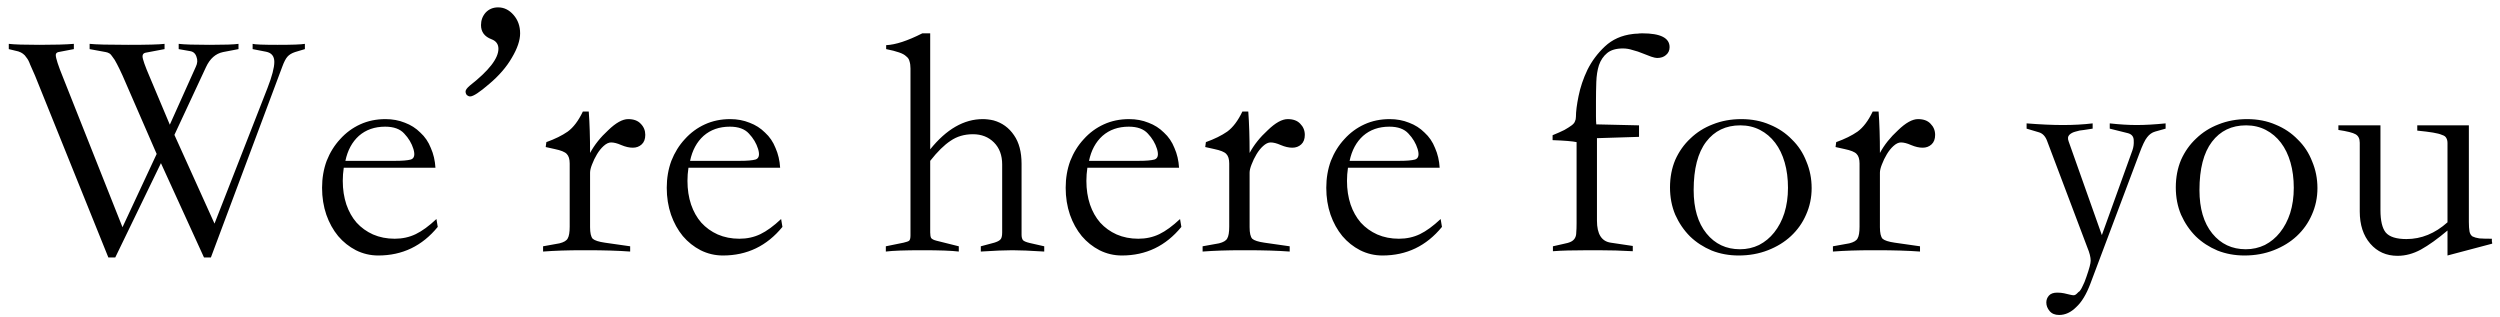 <svg width="213" height="27" viewBox="0 0 213 27" fill="none" xmlns="http://www.w3.org/2000/svg">
<path d="M14.86 11.492L18.276 19.052L22.784 7.516C23.176 6.508 23.372 5.761 23.372 5.276C23.372 4.791 23.139 4.501 22.672 4.408L21.524 4.184V3.736C21.711 3.792 22.42 3.82 23.652 3.82C24.884 3.82 25.659 3.792 25.976 3.736V4.184L25.136 4.436C24.856 4.529 24.641 4.66 24.492 4.828C24.343 4.996 24.193 5.285 24.044 5.696L17.968 21.936H17.38L13.712 13.9L9.82 21.936H9.232L2.988 6.452C2.82 6.06 2.68 5.743 2.568 5.5C2.475 5.239 2.372 5.043 2.26 4.912C2.167 4.763 2.064 4.651 1.952 4.576C1.859 4.501 1.728 4.436 1.56 4.38L0.748 4.184V3.736C1.215 3.792 2.083 3.82 3.352 3.82C4.64 3.82 5.62 3.792 6.292 3.736V4.184L4.976 4.436C4.827 4.473 4.752 4.557 4.752 4.688C4.752 4.949 4.957 5.584 5.368 6.592L10.436 19.36L13.348 13.116L10.436 6.424C10.249 6.013 10.091 5.687 9.96 5.444C9.829 5.183 9.708 4.987 9.596 4.856C9.503 4.707 9.409 4.604 9.316 4.548C9.223 4.492 9.12 4.455 9.008 4.436L7.636 4.184V3.736C8.159 3.792 9.251 3.82 10.912 3.82C12.555 3.82 13.591 3.792 14.02 3.736V4.184L12.396 4.492C12.228 4.529 12.144 4.632 12.144 4.8C12.144 5.024 12.349 5.612 12.76 6.564L14.468 10.624L16.68 5.696C16.829 5.397 16.848 5.108 16.736 4.828C16.643 4.548 16.456 4.389 16.176 4.352L15.224 4.184V3.736C15.691 3.792 16.568 3.82 17.856 3.82C19.125 3.82 19.947 3.792 20.32 3.736V4.184L19.004 4.436C18.369 4.567 17.884 4.996 17.548 5.724L14.86 11.492ZM37.1 14.292H29.288C29.232 14.665 29.204 15.039 29.204 15.412C29.204 16.14 29.307 16.812 29.512 17.428C29.718 18.025 30.007 18.539 30.38 18.968C30.772 19.397 31.239 19.733 31.78 19.976C32.34 20.219 32.956 20.34 33.628 20.34C34.282 20.34 34.879 20.209 35.42 19.948C35.962 19.687 36.55 19.257 37.184 18.66L37.296 19.332C35.971 20.956 34.282 21.768 32.228 21.768C31.556 21.768 30.922 21.619 30.324 21.32C29.746 21.021 29.242 20.62 28.812 20.116C28.383 19.593 28.047 18.987 27.804 18.296C27.562 17.587 27.44 16.821 27.44 16C27.44 15.179 27.571 14.413 27.832 13.704C28.112 12.995 28.495 12.379 28.98 11.856C29.466 11.315 30.035 10.895 30.688 10.596C31.342 10.297 32.06 10.148 32.844 10.148C33.442 10.148 33.992 10.251 34.496 10.456C35 10.643 35.439 10.923 35.812 11.296C36.204 11.651 36.503 12.089 36.708 12.612C36.932 13.116 37.063 13.676 37.1 14.292ZM29.428 13.704H33.684C34.282 13.704 34.72 13.667 35 13.592C35.299 13.499 35.374 13.2 35.224 12.696C35.075 12.211 34.814 11.772 34.44 11.38C34.086 10.988 33.544 10.792 32.816 10.792C31.92 10.792 31.174 11.053 30.576 11.576C29.998 12.099 29.615 12.808 29.428 13.704ZM42.438 0.628C42.942 0.628 43.381 0.843 43.754 1.272C44.128 1.701 44.314 2.224 44.314 2.84C44.314 3.437 44.081 4.128 43.614 4.912C43.166 5.696 42.522 6.443 41.682 7.152C40.861 7.861 40.32 8.216 40.058 8.216C39.965 8.216 39.872 8.179 39.778 8.104C39.704 8.011 39.666 7.908 39.666 7.796C39.666 7.665 39.788 7.497 40.03 7.292C41.654 6.023 42.466 4.977 42.466 4.156C42.466 3.764 42.27 3.493 41.878 3.344C41.281 3.12 40.982 2.719 40.982 2.14C40.982 1.729 41.113 1.375 41.374 1.076C41.654 0.777 42.009 0.628 42.438 0.628ZM46.27 21.432V20.984L47.67 20.732C48.044 20.639 48.277 20.499 48.37 20.312C48.482 20.125 48.538 19.789 48.538 19.304V13.928C48.538 13.555 48.454 13.284 48.286 13.116C48.137 12.948 47.792 12.808 47.25 12.696L46.494 12.528L46.55 12.108C47.278 11.847 47.885 11.548 48.37 11.212C48.856 10.857 49.285 10.288 49.658 9.504H50.162C50.2 10.008 50.228 10.559 50.246 11.156C50.265 11.735 50.274 12.36 50.274 13.032C50.648 12.341 51.161 11.697 51.814 11.1C52.468 10.465 53.037 10.148 53.522 10.148C53.989 10.148 54.344 10.279 54.586 10.54C54.848 10.801 54.978 11.119 54.978 11.492C54.978 11.847 54.876 12.117 54.67 12.304C54.465 12.491 54.213 12.584 53.914 12.584C53.616 12.584 53.289 12.509 52.934 12.36C52.598 12.211 52.309 12.136 52.066 12.136C51.861 12.136 51.646 12.239 51.422 12.444C51.217 12.631 51.03 12.864 50.862 13.144C50.694 13.424 50.554 13.713 50.442 14.012C50.33 14.292 50.274 14.525 50.274 14.712V19.36C50.274 19.845 50.349 20.172 50.498 20.34C50.666 20.489 51.012 20.601 51.534 20.676L53.69 20.984V21.432C53.186 21.395 52.626 21.367 52.01 21.348C51.394 21.329 50.732 21.32 50.022 21.32H49.658C49.005 21.32 48.398 21.329 47.838 21.348C47.278 21.367 46.756 21.395 46.27 21.432ZM66.468 14.292H58.656C58.599 14.665 58.572 15.039 58.572 15.412C58.572 16.14 58.674 16.812 58.88 17.428C59.085 18.025 59.374 18.539 59.748 18.968C60.139 19.397 60.606 19.733 61.148 19.976C61.708 20.219 62.324 20.34 62.995 20.34C63.649 20.34 64.246 20.209 64.787 19.948C65.329 19.687 65.917 19.257 66.552 18.66L66.663 19.332C65.338 20.956 63.649 21.768 61.596 21.768C60.923 21.768 60.289 21.619 59.691 21.32C59.113 21.021 58.609 20.62 58.179 20.116C57.75 19.593 57.414 18.987 57.172 18.296C56.929 17.587 56.807 16.821 56.807 16C56.807 15.179 56.938 14.413 57.2 13.704C57.48 12.995 57.862 12.379 58.347 11.856C58.833 11.315 59.402 10.895 60.056 10.596C60.709 10.297 61.428 10.148 62.212 10.148C62.809 10.148 63.359 10.251 63.864 10.456C64.368 10.643 64.806 10.923 65.18 11.296C65.572 11.651 65.87 12.089 66.076 12.612C66.299 13.116 66.43 13.676 66.468 14.292ZM58.795 13.704H63.051C63.649 13.704 64.088 13.667 64.368 13.592C64.666 13.499 64.741 13.2 64.591 12.696C64.442 12.211 64.181 11.772 63.807 11.38C63.453 10.988 62.911 10.792 62.184 10.792C61.288 10.792 60.541 11.053 59.944 11.576C59.365 12.099 58.982 12.808 58.795 13.704ZM77.573 5.836C77.573 5.593 77.545 5.388 77.489 5.22C77.452 5.052 77.359 4.912 77.209 4.8C77.079 4.669 76.873 4.557 76.593 4.464C76.332 4.371 75.968 4.277 75.501 4.184V3.848C76.304 3.811 77.331 3.475 78.581 2.84H79.253V12.724C80.635 11.007 82.128 10.148 83.733 10.148C83.883 10.148 84.032 10.157 84.181 10.176C84.349 10.195 84.508 10.223 84.657 10.26C85.385 10.465 85.964 10.885 86.393 11.52C86.823 12.136 87.037 12.948 87.037 13.956V20.004C87.037 20.191 87.075 20.34 87.149 20.452C87.224 20.545 87.42 20.629 87.737 20.704L88.969 20.984V21.432C88.391 21.395 87.868 21.367 87.401 21.348C86.953 21.329 86.571 21.32 86.253 21.32C85.936 21.32 85.553 21.329 85.105 21.348C84.657 21.367 84.144 21.395 83.565 21.432V20.984L84.713 20.676C84.956 20.601 85.124 20.517 85.217 20.424C85.329 20.331 85.385 20.125 85.385 19.808V14.012C85.385 13.228 85.152 12.603 84.685 12.136C84.219 11.669 83.621 11.436 82.893 11.436C82.165 11.436 81.531 11.623 80.989 11.996C80.448 12.351 79.869 12.92 79.253 13.704V19.808C79.253 20.032 79.281 20.191 79.337 20.284C79.412 20.377 79.561 20.452 79.785 20.508L81.689 20.984V21.432C81.391 21.395 80.98 21.367 80.457 21.348C79.953 21.329 79.328 21.32 78.581 21.32C77.835 21.32 77.2 21.329 76.677 21.348C76.173 21.367 75.772 21.395 75.473 21.432V20.984L76.985 20.676C77.228 20.62 77.387 20.564 77.461 20.508C77.536 20.433 77.573 20.284 77.573 20.06V5.836ZM100.456 14.292H92.644C92.588 14.665 92.56 15.039 92.56 15.412C92.56 16.14 92.662 16.812 92.868 17.428C93.073 18.025 93.362 18.539 93.736 18.968C94.128 19.397 94.594 19.733 95.136 19.976C95.696 20.219 96.312 20.34 96.984 20.34C97.637 20.34 98.234 20.209 98.776 19.948C99.317 19.687 99.905 19.257 100.54 18.66L100.652 19.332C99.326 20.956 97.637 21.768 95.584 21.768C94.912 21.768 94.277 21.619 93.68 21.32C93.101 21.021 92.597 20.62 92.168 20.116C91.738 19.593 91.402 18.987 91.16 18.296C90.917 17.587 90.796 16.821 90.796 16C90.796 15.179 90.926 14.413 91.188 13.704C91.468 12.995 91.85 12.379 92.336 11.856C92.821 11.315 93.39 10.895 94.044 10.596C94.697 10.297 95.416 10.148 96.2 10.148C96.797 10.148 97.348 10.251 97.852 10.456C98.356 10.643 98.794 10.923 99.168 11.296C99.56 11.651 99.858 12.089 100.064 12.612C100.288 13.116 100.418 13.676 100.456 14.292ZM92.784 13.704H97.04C97.637 13.704 98.076 13.667 98.356 13.592C98.654 13.499 98.729 13.2 98.58 12.696C98.43 12.211 98.169 11.772 97.796 11.38C97.441 10.988 96.9 10.792 96.172 10.792C95.276 10.792 94.529 11.053 93.932 11.576C93.353 12.099 92.97 12.808 92.784 13.704ZM102.462 21.432V20.984L103.862 20.732C104.235 20.639 104.468 20.499 104.562 20.312C104.674 20.125 104.73 19.789 104.73 19.304V13.928C104.73 13.555 104.646 13.284 104.478 13.116C104.328 12.948 103.983 12.808 103.442 12.696L102.686 12.528L102.742 12.108C103.47 11.847 104.076 11.548 104.562 11.212C105.047 10.857 105.476 10.288 105.85 9.504H106.354C106.391 10.008 106.419 10.559 106.438 11.156C106.456 11.735 106.466 12.36 106.466 13.032C106.839 12.341 107.352 11.697 108.006 11.1C108.659 10.465 109.228 10.148 109.714 10.148C110.18 10.148 110.535 10.279 110.778 10.54C111.039 10.801 111.17 11.119 111.17 11.492C111.17 11.847 111.067 12.117 110.862 12.304C110.656 12.491 110.404 12.584 110.106 12.584C109.807 12.584 109.48 12.509 109.126 12.36C108.79 12.211 108.5 12.136 108.258 12.136C108.052 12.136 107.838 12.239 107.614 12.444C107.408 12.631 107.222 12.864 107.054 13.144C106.886 13.424 106.746 13.713 106.634 14.012C106.522 14.292 106.466 14.525 106.466 14.712V19.36C106.466 19.845 106.54 20.172 106.69 20.34C106.858 20.489 107.203 20.601 107.726 20.676L109.882 20.984V21.432C109.378 21.395 108.818 21.367 108.202 21.348C107.586 21.329 106.923 21.32 106.214 21.32H105.85C105.196 21.32 104.59 21.329 104.03 21.348C103.47 21.367 102.947 21.395 102.462 21.432ZM122.659 14.292H114.847C114.791 14.665 114.763 15.039 114.763 15.412C114.763 16.14 114.866 16.812 115.071 17.428C115.276 18.025 115.566 18.539 115.939 18.968C116.331 19.397 116.798 19.733 117.339 19.976C117.899 20.219 118.515 20.34 119.187 20.34C119.84 20.34 120.438 20.209 120.979 19.948C121.52 19.687 122.108 19.257 122.743 18.66L122.855 19.332C121.53 20.956 119.84 21.768 117.787 21.768C117.115 21.768 116.48 21.619 115.883 21.32C115.304 21.021 114.8 20.62 114.371 20.116C113.942 19.593 113.606 18.987 113.363 18.296C113.12 17.587 112.999 16.821 112.999 16C112.999 15.179 113.13 14.413 113.391 13.704C113.671 12.995 114.054 12.379 114.539 11.856C115.024 11.315 115.594 10.895 116.247 10.596C116.9 10.297 117.619 10.148 118.403 10.148C119 10.148 119.551 10.251 120.055 10.456C120.559 10.643 120.998 10.923 121.371 11.296C121.763 11.651 122.062 12.089 122.267 12.612C122.491 13.116 122.622 13.676 122.659 14.292ZM114.987 13.704H119.243C119.84 13.704 120.279 13.667 120.559 13.592C120.858 13.499 120.932 13.2 120.783 12.696C120.634 12.211 120.372 11.772 119.999 11.38C119.644 10.988 119.103 10.792 118.375 10.792C117.479 10.792 116.732 11.053 116.135 11.576C115.556 12.099 115.174 12.808 114.987 13.704ZM136.005 10.596L139.645 10.68V11.66L136.061 11.772V18.8C136.061 19.939 136.453 20.564 137.237 20.676L139.113 20.956V21.404C138.161 21.348 137.172 21.32 136.145 21.32H135.361C134.017 21.32 133 21.348 132.309 21.404V20.984L133.177 20.788C133.476 20.732 133.7 20.667 133.849 20.592C133.998 20.517 134.11 20.415 134.185 20.284C134.26 20.153 134.297 19.995 134.297 19.808C134.316 19.603 134.325 19.341 134.325 19.024V12.108C133.97 12.033 133.289 11.977 132.281 11.94V11.52C132.692 11.352 133.028 11.203 133.289 11.072C133.55 10.923 133.756 10.792 133.905 10.68C134.054 10.568 134.148 10.456 134.185 10.344C134.241 10.232 134.269 10.101 134.269 9.952C134.269 9.504 134.344 8.916 134.493 8.188C134.642 7.441 134.894 6.695 135.249 5.948C135.622 5.201 136.117 4.539 136.733 3.96C137.368 3.363 138.161 3.008 139.113 2.896C139.244 2.877 139.374 2.868 139.505 2.868C139.636 2.849 139.776 2.84 139.925 2.84C141.474 2.84 142.249 3.232 142.249 4.016C142.249 4.296 142.146 4.52 141.941 4.688C141.754 4.856 141.502 4.94 141.185 4.94C141.073 4.94 140.905 4.903 140.681 4.828C140.457 4.735 140.214 4.641 139.953 4.548C139.692 4.436 139.412 4.343 139.113 4.268C138.833 4.175 138.553 4.128 138.273 4.128C137.694 4.128 137.246 4.259 136.929 4.52C136.612 4.781 136.378 5.127 136.229 5.556C136.098 5.967 136.024 6.443 136.005 6.984C135.986 7.525 135.977 8.076 135.977 8.636C135.977 9.14 135.977 9.56 135.977 9.896C135.977 10.213 135.986 10.447 136.005 10.596ZM148.136 21.768C147.315 21.768 146.549 21.628 145.84 21.348C145.131 21.049 144.515 20.648 143.992 20.144C143.469 19.621 143.049 19.005 142.732 18.296C142.433 17.587 142.284 16.812 142.284 15.972C142.284 15.113 142.433 14.329 142.732 13.62C143.049 12.911 143.479 12.304 144.02 11.8C144.561 11.277 145.196 10.876 145.924 10.596C146.671 10.297 147.483 10.148 148.36 10.148C149.256 10.148 150.068 10.307 150.796 10.624C151.524 10.923 152.149 11.343 152.672 11.884C153.213 12.407 153.624 13.032 153.904 13.76C154.203 14.469 154.352 15.225 154.352 16.028C154.352 16.831 154.193 17.587 153.876 18.296C153.577 18.987 153.148 19.593 152.588 20.116C152.047 20.62 151.393 21.021 150.628 21.32C149.863 21.619 149.032 21.768 148.136 21.768ZM144.3 16.196C144.3 17.764 144.664 18.996 145.392 19.892C146.12 20.788 147.072 21.236 148.248 21.236C148.827 21.236 149.368 21.115 149.872 20.872C150.376 20.611 150.805 20.256 151.16 19.808C151.533 19.341 151.823 18.791 152.028 18.156C152.233 17.503 152.336 16.784 152.336 16C152.336 15.216 152.243 14.497 152.056 13.844C151.869 13.191 151.599 12.631 151.244 12.164C150.889 11.697 150.46 11.333 149.956 11.072C149.452 10.811 148.892 10.68 148.276 10.68C147.044 10.68 146.073 11.147 145.364 12.08C144.655 13.013 144.3 14.385 144.3 16.196ZM156.165 21.432V20.984L157.565 20.732C157.938 20.639 158.172 20.499 158.265 20.312C158.377 20.125 158.433 19.789 158.433 19.304V13.928C158.433 13.555 158.349 13.284 158.181 13.116C158.032 12.948 157.686 12.808 157.145 12.696L156.389 12.528L156.445 12.108C157.173 11.847 157.78 11.548 158.265 11.212C158.75 10.857 159.18 10.288 159.553 9.504H160.057C160.094 10.008 160.122 10.559 160.141 11.156C160.16 11.735 160.169 12.36 160.169 13.032C160.542 12.341 161.056 11.697 161.709 11.1C162.362 10.465 162.932 10.148 163.417 10.148C163.884 10.148 164.238 10.279 164.481 10.54C164.742 10.801 164.873 11.119 164.873 11.492C164.873 11.847 164.77 12.117 164.565 12.304C164.36 12.491 164.108 12.584 163.809 12.584C163.51 12.584 163.184 12.509 162.829 12.36C162.493 12.211 162.204 12.136 161.961 12.136C161.756 12.136 161.541 12.239 161.317 12.444C161.112 12.631 160.925 12.864 160.757 13.144C160.589 13.424 160.449 13.713 160.337 14.012C160.225 14.292 160.169 14.525 160.169 14.712V19.36C160.169 19.845 160.244 20.172 160.393 20.34C160.561 20.489 160.906 20.601 161.429 20.676L163.585 20.984V21.432C163.081 21.395 162.521 21.367 161.905 21.348C161.289 21.329 160.626 21.32 159.917 21.32H159.553C158.9 21.32 158.293 21.329 157.733 21.348C157.173 21.367 156.65 21.395 156.165 21.432ZM178.098 24.176C177.762 25.072 177.361 25.735 176.894 26.164C176.446 26.612 175.961 26.836 175.438 26.836C175.083 26.836 174.813 26.724 174.626 26.5C174.439 26.276 174.346 26.033 174.346 25.772C174.346 25.548 174.421 25.352 174.57 25.184C174.719 25.016 174.953 24.932 175.27 24.932C175.494 24.932 175.69 24.951 175.858 24.988C176.026 25.025 176.185 25.063 176.334 25.1C176.483 25.137 176.595 25.156 176.67 25.156C176.763 25.156 176.857 25.109 176.95 25.016C177.006 24.96 177.053 24.913 177.09 24.876C177.146 24.857 177.202 24.801 177.258 24.708C177.314 24.633 177.379 24.512 177.454 24.344C177.547 24.176 177.65 23.924 177.762 23.588C178.005 22.897 178.126 22.44 178.126 22.216C178.126 21.917 178.033 21.544 177.846 21.096L174.43 12.052C174.281 11.623 174.038 11.361 173.702 11.268L172.666 10.96V10.512C173.842 10.605 174.878 10.652 175.774 10.652C176.67 10.652 177.51 10.605 178.294 10.512V10.96C178.089 10.997 177.846 11.035 177.566 11.072C177.305 11.091 177.062 11.137 176.838 11.212C176.614 11.268 176.437 11.361 176.306 11.492C176.175 11.623 176.157 11.809 176.25 12.052L179.078 20.032L181.682 12.808C181.775 12.547 181.813 12.267 181.794 11.968C181.794 11.651 181.635 11.445 181.318 11.352L179.75 10.96V10.512C180.59 10.605 181.355 10.652 182.046 10.652C182.755 10.652 183.577 10.605 184.51 10.512V10.96L183.614 11.212C183.353 11.287 183.129 11.445 182.942 11.688C182.755 11.912 182.531 12.379 182.27 13.088L178.098 24.176ZM191.23 21.768C190.408 21.768 189.643 21.628 188.934 21.348C188.224 21.049 187.608 20.648 187.086 20.144C186.563 19.621 186.143 19.005 185.826 18.296C185.527 17.587 185.378 16.812 185.378 15.972C185.378 15.113 185.527 14.329 185.826 13.62C186.143 12.911 186.572 12.304 187.114 11.8C187.655 11.277 188.29 10.876 189.018 10.596C189.764 10.297 190.576 10.148 191.454 10.148C192.35 10.148 193.162 10.307 193.89 10.624C194.618 10.923 195.243 11.343 195.766 11.884C196.307 12.407 196.718 13.032 196.998 13.76C197.296 14.469 197.446 15.225 197.446 16.028C197.446 16.831 197.287 17.587 196.97 18.296C196.671 18.987 196.242 19.593 195.682 20.116C195.14 20.62 194.487 21.021 193.722 21.32C192.956 21.619 192.126 21.768 191.23 21.768ZM187.394 16.196C187.394 17.764 187.758 18.996 188.486 19.892C189.214 20.788 190.166 21.236 191.342 21.236C191.92 21.236 192.462 21.115 192.966 20.872C193.47 20.611 193.899 20.256 194.254 19.808C194.627 19.341 194.916 18.791 195.122 18.156C195.327 17.503 195.43 16.784 195.43 16C195.43 15.216 195.336 14.497 195.15 13.844C194.963 13.191 194.692 12.631 194.338 12.164C193.983 11.697 193.554 11.333 193.05 11.072C192.546 10.811 191.986 10.68 191.37 10.68C190.138 10.68 189.167 11.147 188.458 12.08C187.748 13.013 187.394 14.385 187.394 16.196ZM199.231 10.68H202.815V17.904C202.815 18.8 202.964 19.435 203.263 19.808C203.58 20.181 204.168 20.368 205.027 20.368C206.296 20.368 207.463 19.892 208.527 18.94V12.192C208.527 12.005 208.489 11.856 208.415 11.744C208.359 11.632 208.237 11.548 208.051 11.492C207.883 11.417 207.631 11.352 207.295 11.296C206.959 11.24 206.511 11.184 205.951 11.128V10.68H210.347V18.912C210.347 19.248 210.365 19.519 210.403 19.724C210.44 19.911 210.524 20.051 210.655 20.144C210.804 20.219 211 20.275 211.243 20.312C211.504 20.331 211.859 20.34 212.307 20.34C212.307 20.415 212.307 20.489 212.307 20.564C212.325 20.62 212.335 20.685 212.335 20.76L208.527 21.768V19.64C207.687 20.349 206.931 20.891 206.259 21.264C205.605 21.619 204.943 21.796 204.271 21.796C203.319 21.796 202.544 21.451 201.947 20.76C201.349 20.069 201.051 19.155 201.051 18.016V12.164C201.051 11.809 200.929 11.567 200.687 11.436C200.463 11.305 199.977 11.184 199.231 11.072V10.68Z" fill="black"/>
</svg>
